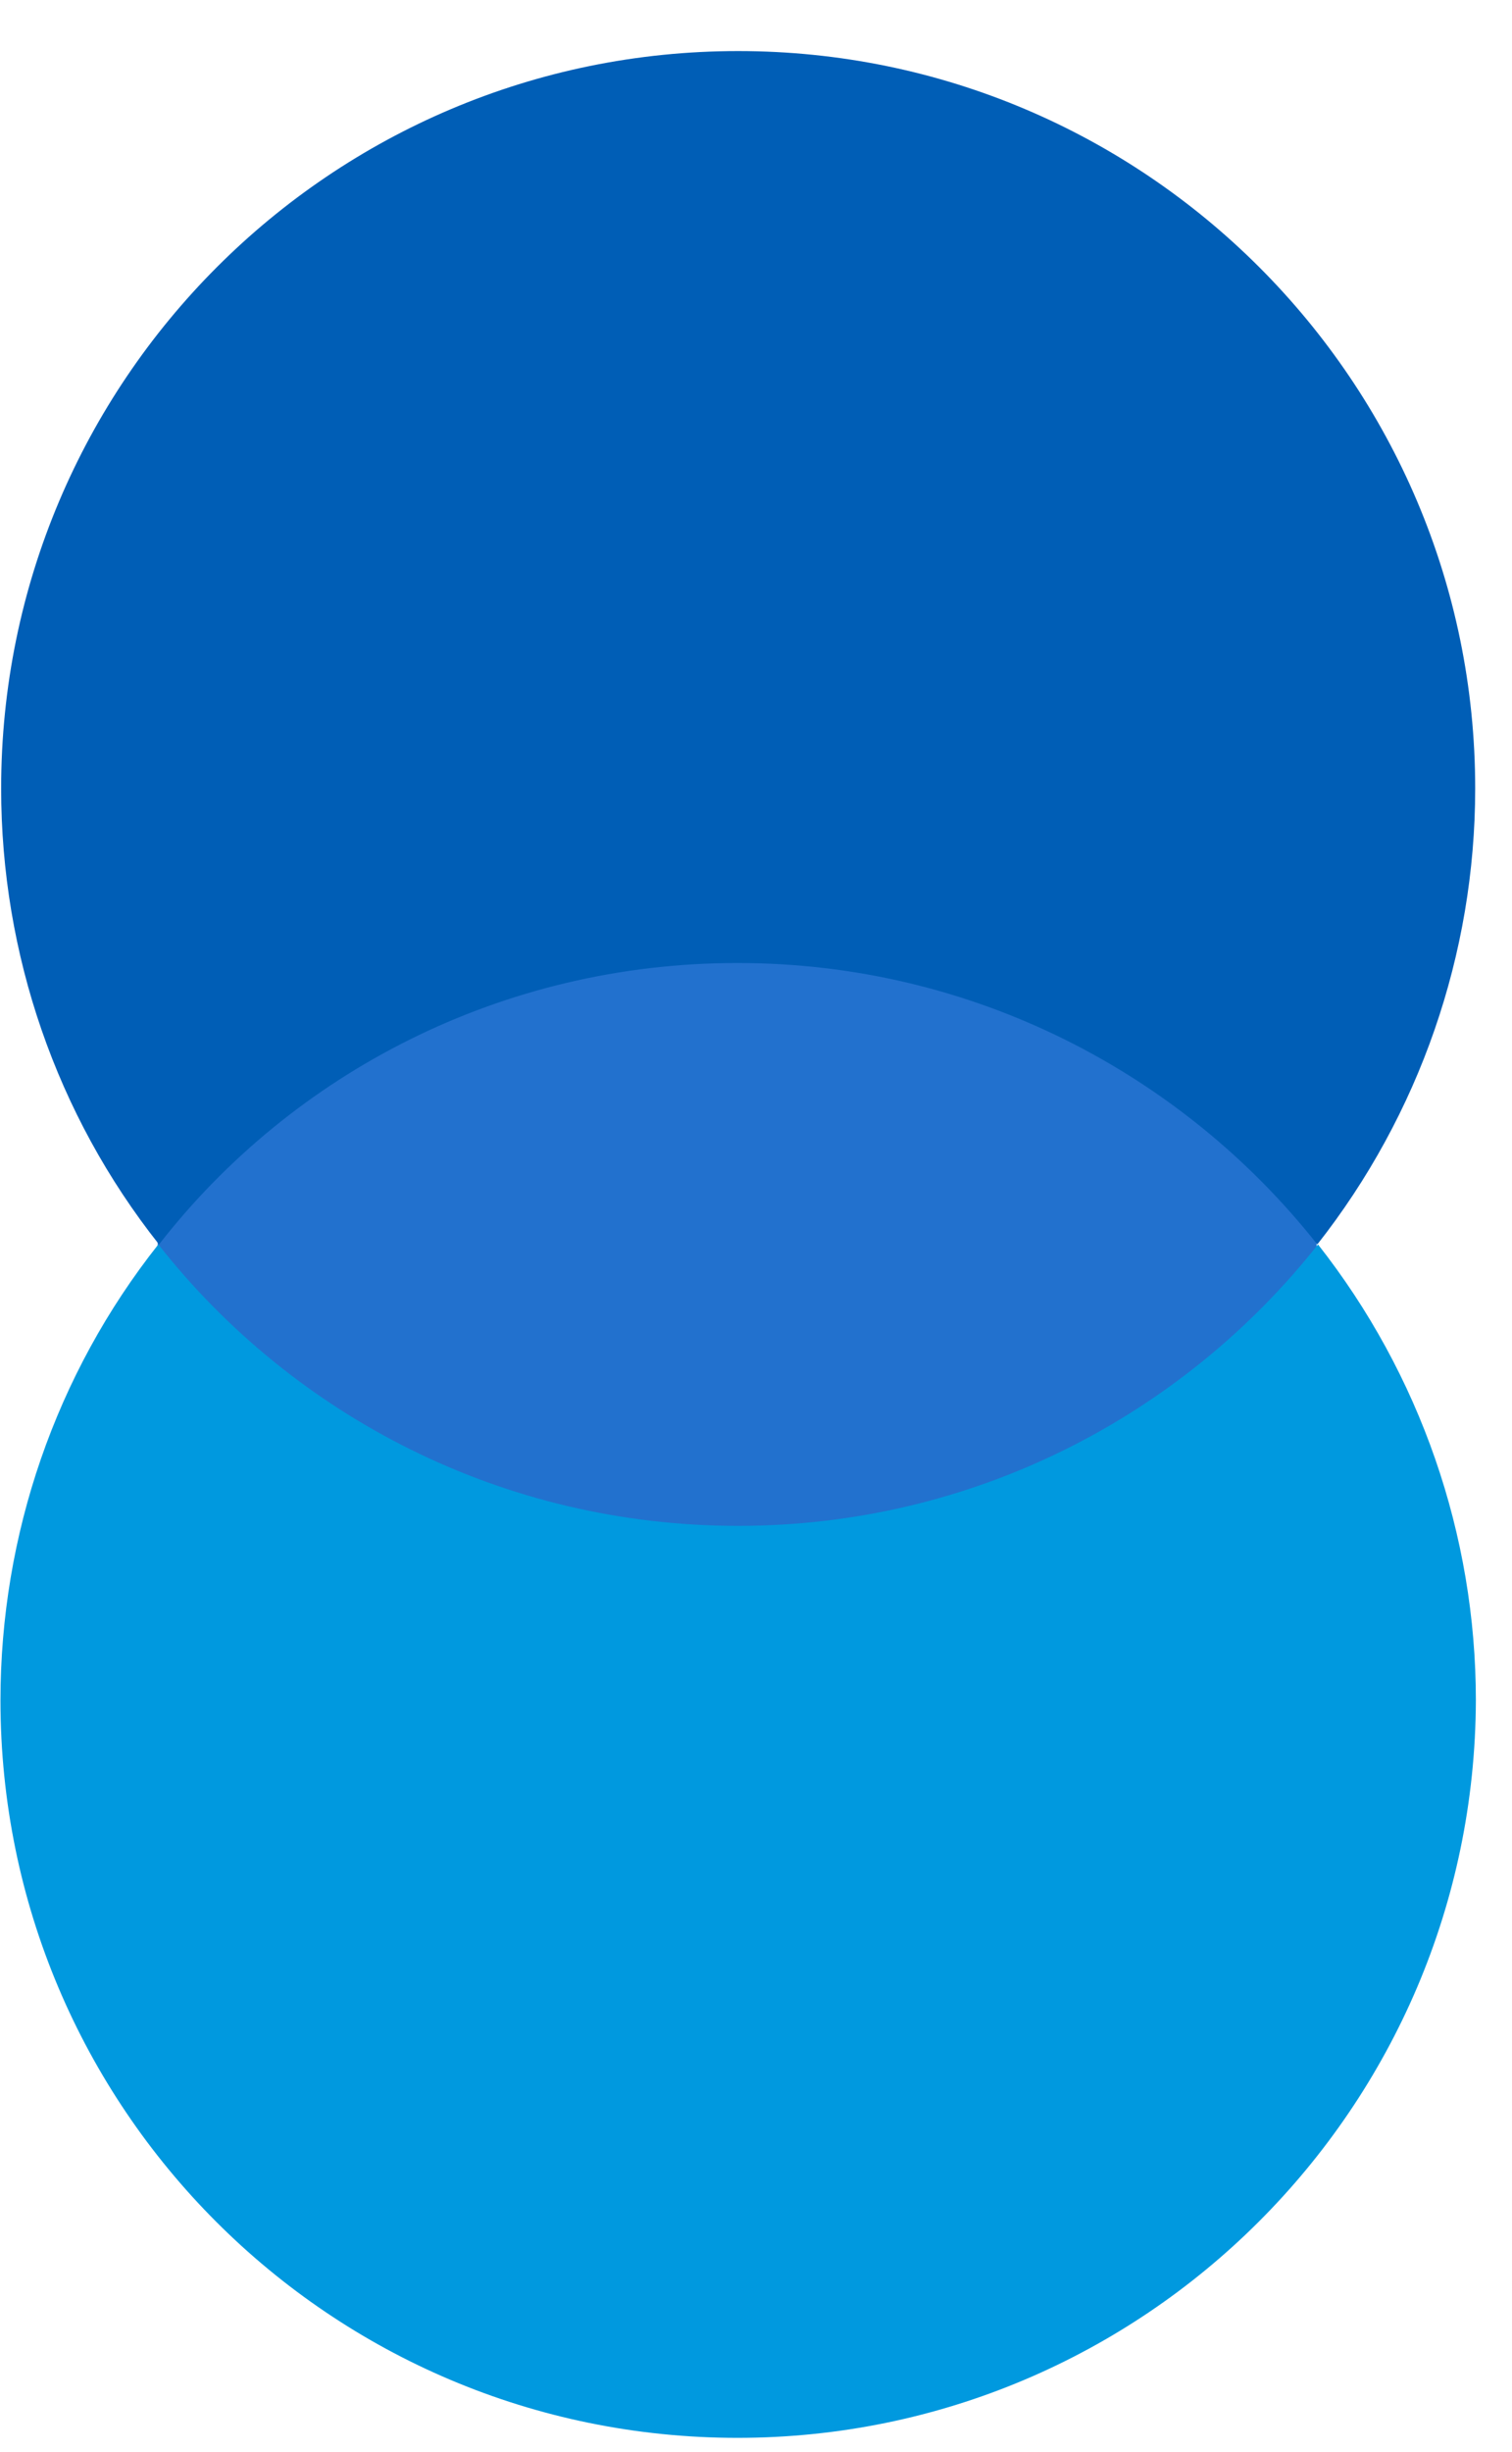 <svg width="29" height="47" viewBox="0 0 29 47" fill="none" xmlns="http://www.w3.org/2000/svg">
<path fill-rule="evenodd" clip-rule="evenodd" d="M25.252 17.667V30.044H3.024V17.667H25.252Z" fill="#2271CE"/>
<path fill-rule="evenodd" clip-rule="evenodd" d="M14.145 18.46C18.654 18.46 22.674 20.576 25.266 23.855C27.223 21.369 28.294 18.288 28.294 15.114C28.294 7.313 21.96 0.979 14.158 0.979C6.343 0.979 0.022 7.313 0.022 15.114C0.022 18.288 1.08 21.369 3.05 23.855C5.615 20.563 9.635 18.46 14.145 18.46Z" fill="#005EB6"/>
<path fill-rule="evenodd" clip-rule="evenodd" d="M14.145 46.732C6.33 46.732 0.009 40.398 0.009 32.596C0.009 29.422 1.067 26.341 3.037 23.855C5.629 27.148 9.649 29.25 14.158 29.25C18.667 29.25 22.687 27.135 25.279 23.855C27.236 26.341 28.307 29.422 28.307 32.596C28.281 40.398 21.947 46.732 14.145 46.732Z" fill="#0099DF"/>
</svg>
